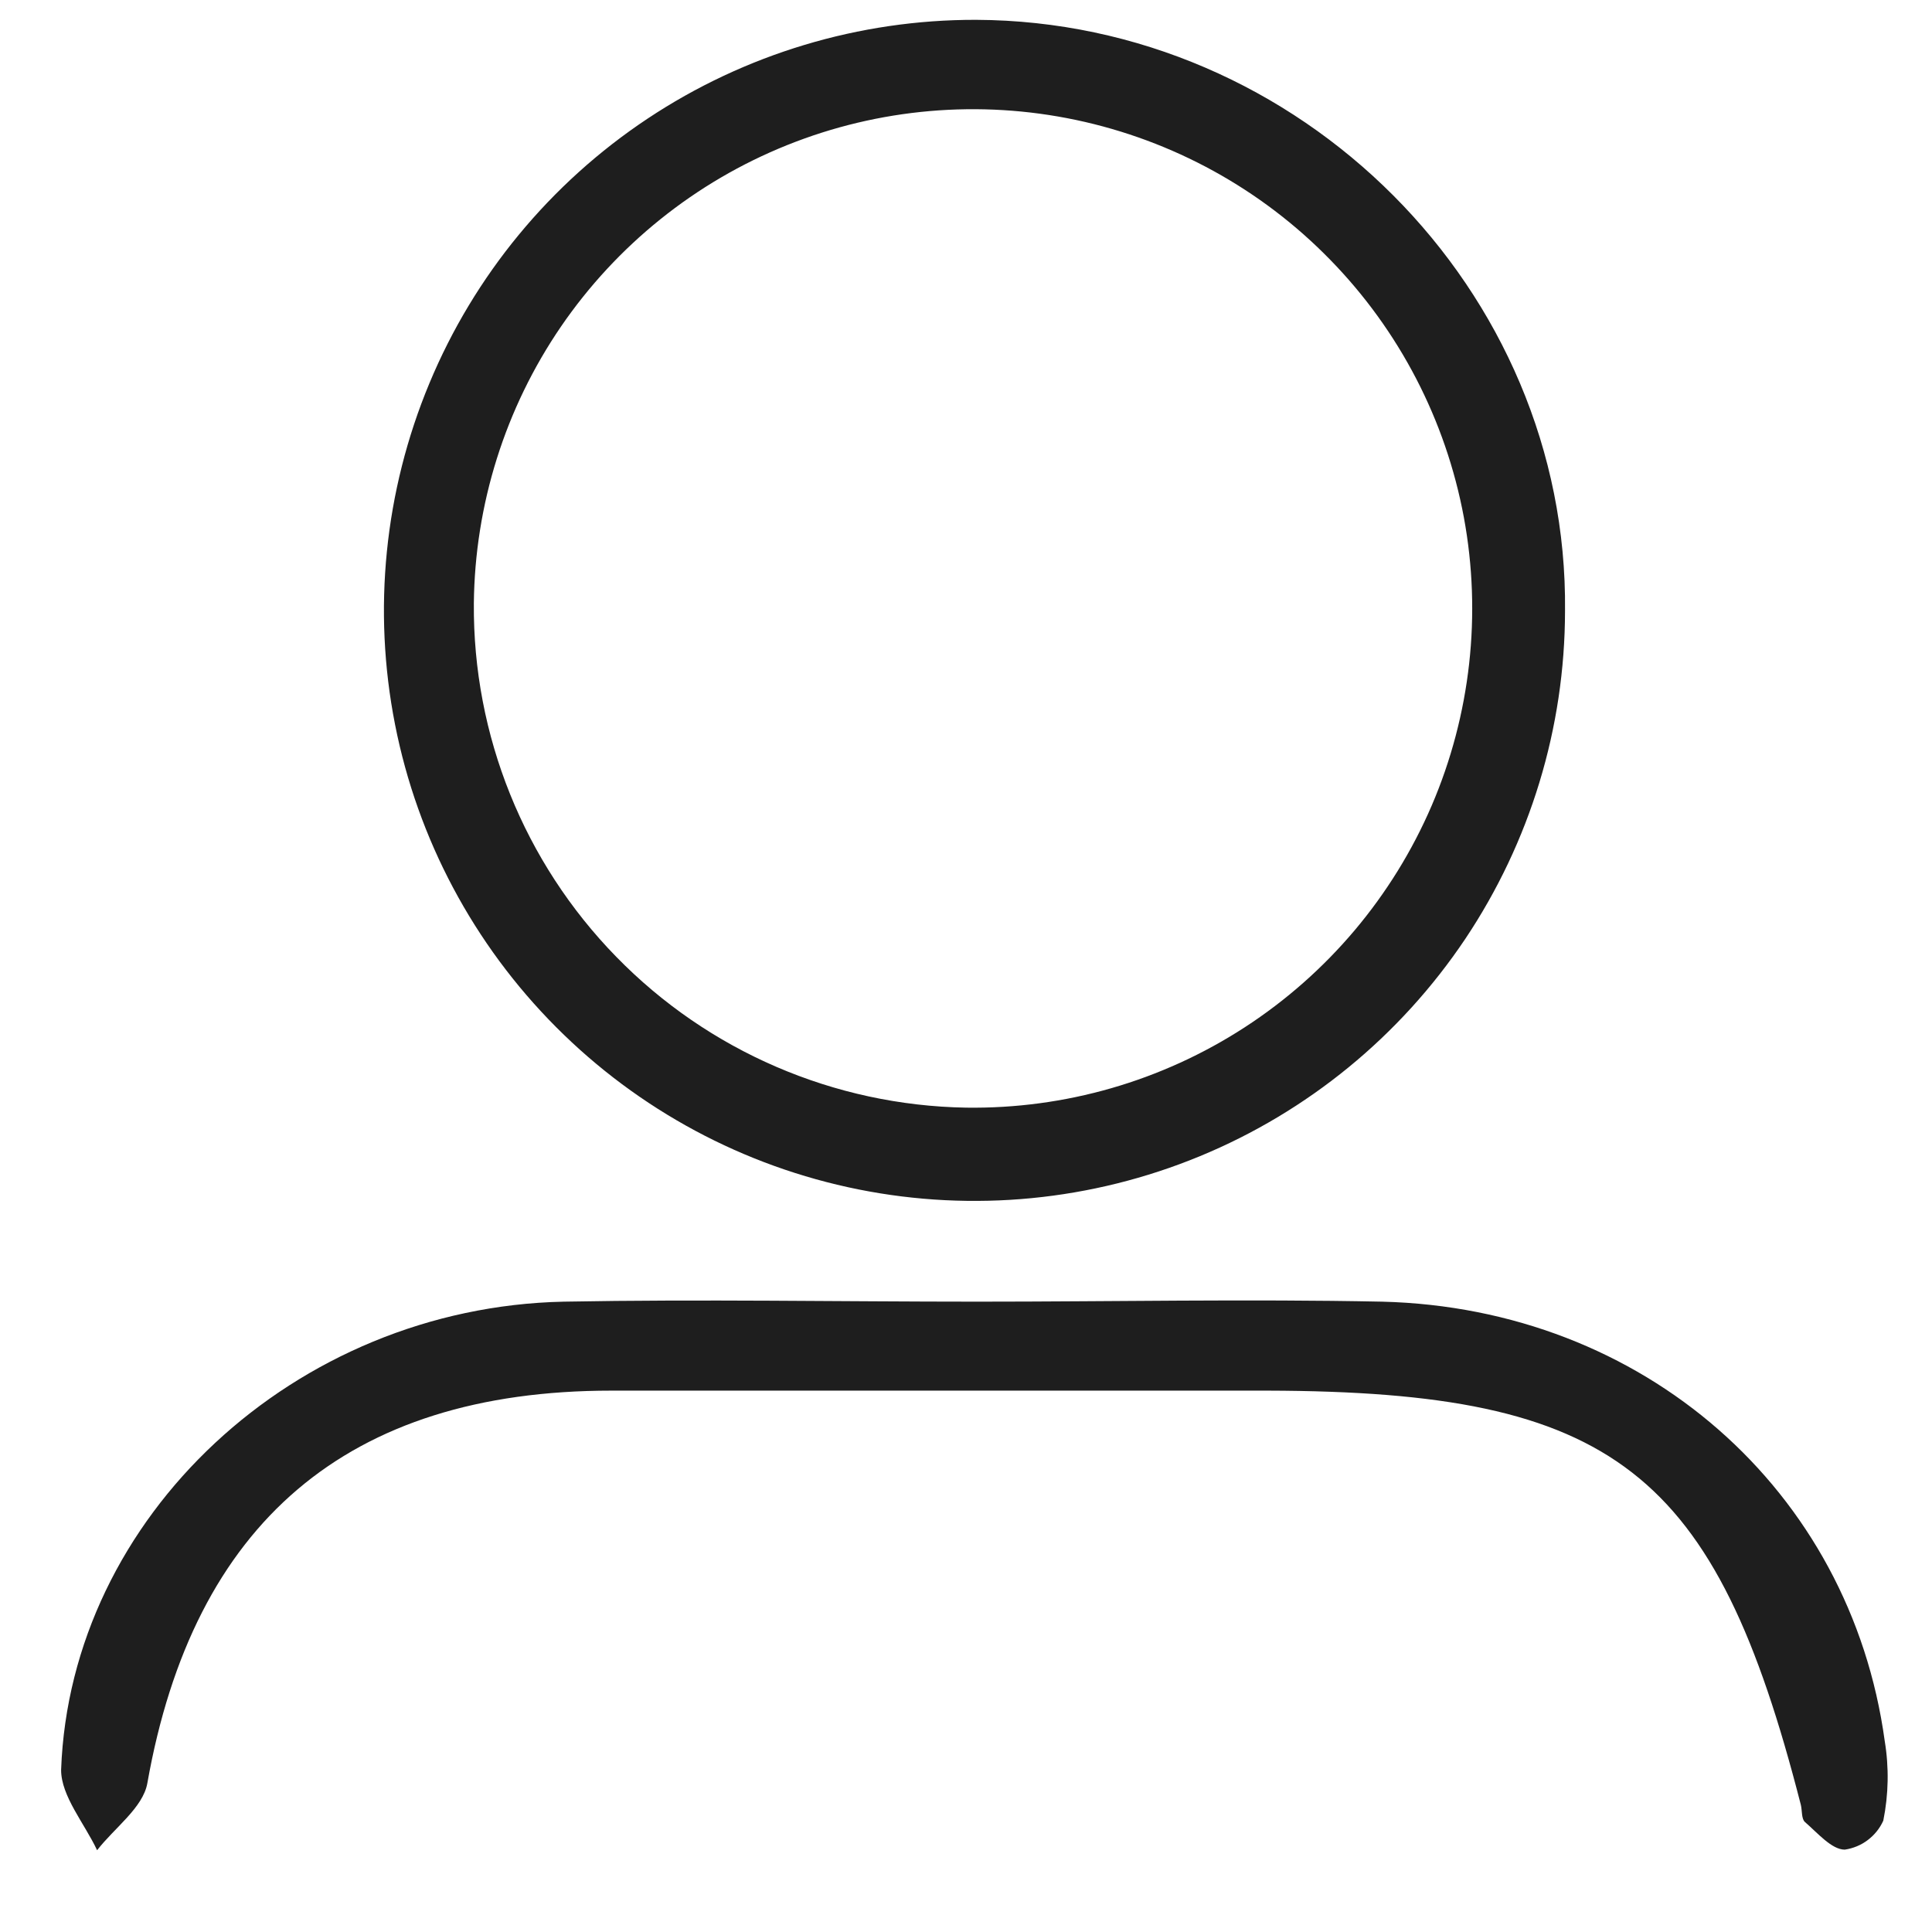 <svg width="19" height="19" viewBox="0 0 19 19" fill="none" xmlns="http://www.w3.org/2000/svg">
<path d="M9.598 0.195C12.786 0.208 15.425 2.852 15.391 6.008C15.39 7.157 15.048 8.28 14.409 9.235C13.769 10.189 12.861 10.933 11.799 11.371C10.737 11.809 9.569 11.923 8.442 11.697C7.315 11.471 6.281 10.916 5.47 10.102C4.659 9.289 4.107 8.253 3.885 7.125C3.663 5.998 3.781 4.83 4.223 3.769C4.664 2.709 5.411 1.803 6.368 1.167C7.325 0.531 8.449 0.193 9.598 0.195ZM9.5 10.893C10.472 10.907 11.426 10.632 12.241 10.103C13.056 9.574 13.696 8.815 14.08 7.922C14.463 7.029 14.573 6.042 14.396 5.087C14.218 4.131 13.761 3.25 13.082 2.555C12.404 1.859 11.534 1.381 10.583 1.18C9.632 0.979 8.643 1.065 7.741 1.427C6.839 1.789 6.065 2.411 5.516 3.213C4.968 4.015 4.67 4.962 4.66 5.934C4.65 7.231 5.153 8.48 6.06 9.409C6.966 10.338 8.203 10.871 9.5 10.893Z" fill="#1E1E1E"/>
<path d="M9.612 12.801C10.939 12.801 12.269 12.774 13.592 12.801C16.162 12.865 18.197 14.653 18.535 17.121C18.578 17.381 18.573 17.647 18.521 17.905C18.487 17.981 18.434 18.046 18.368 18.096C18.302 18.146 18.224 18.178 18.142 18.19C18.013 18.19 17.873 18.024 17.75 17.918C17.715 17.886 17.724 17.806 17.71 17.749C16.867 14.457 15.875 13.685 12.467 13.676C10.317 13.676 8.166 13.676 6.013 13.676C3.413 13.676 1.901 14.981 1.449 17.537C1.406 17.778 1.125 17.976 0.955 18.196C0.831 17.932 0.601 17.664 0.601 17.406C0.691 14.914 2.903 12.857 5.544 12.801C6.902 12.776 8.259 12.801 9.612 12.801Z" fill="#1E1E1E"/>
</svg>
